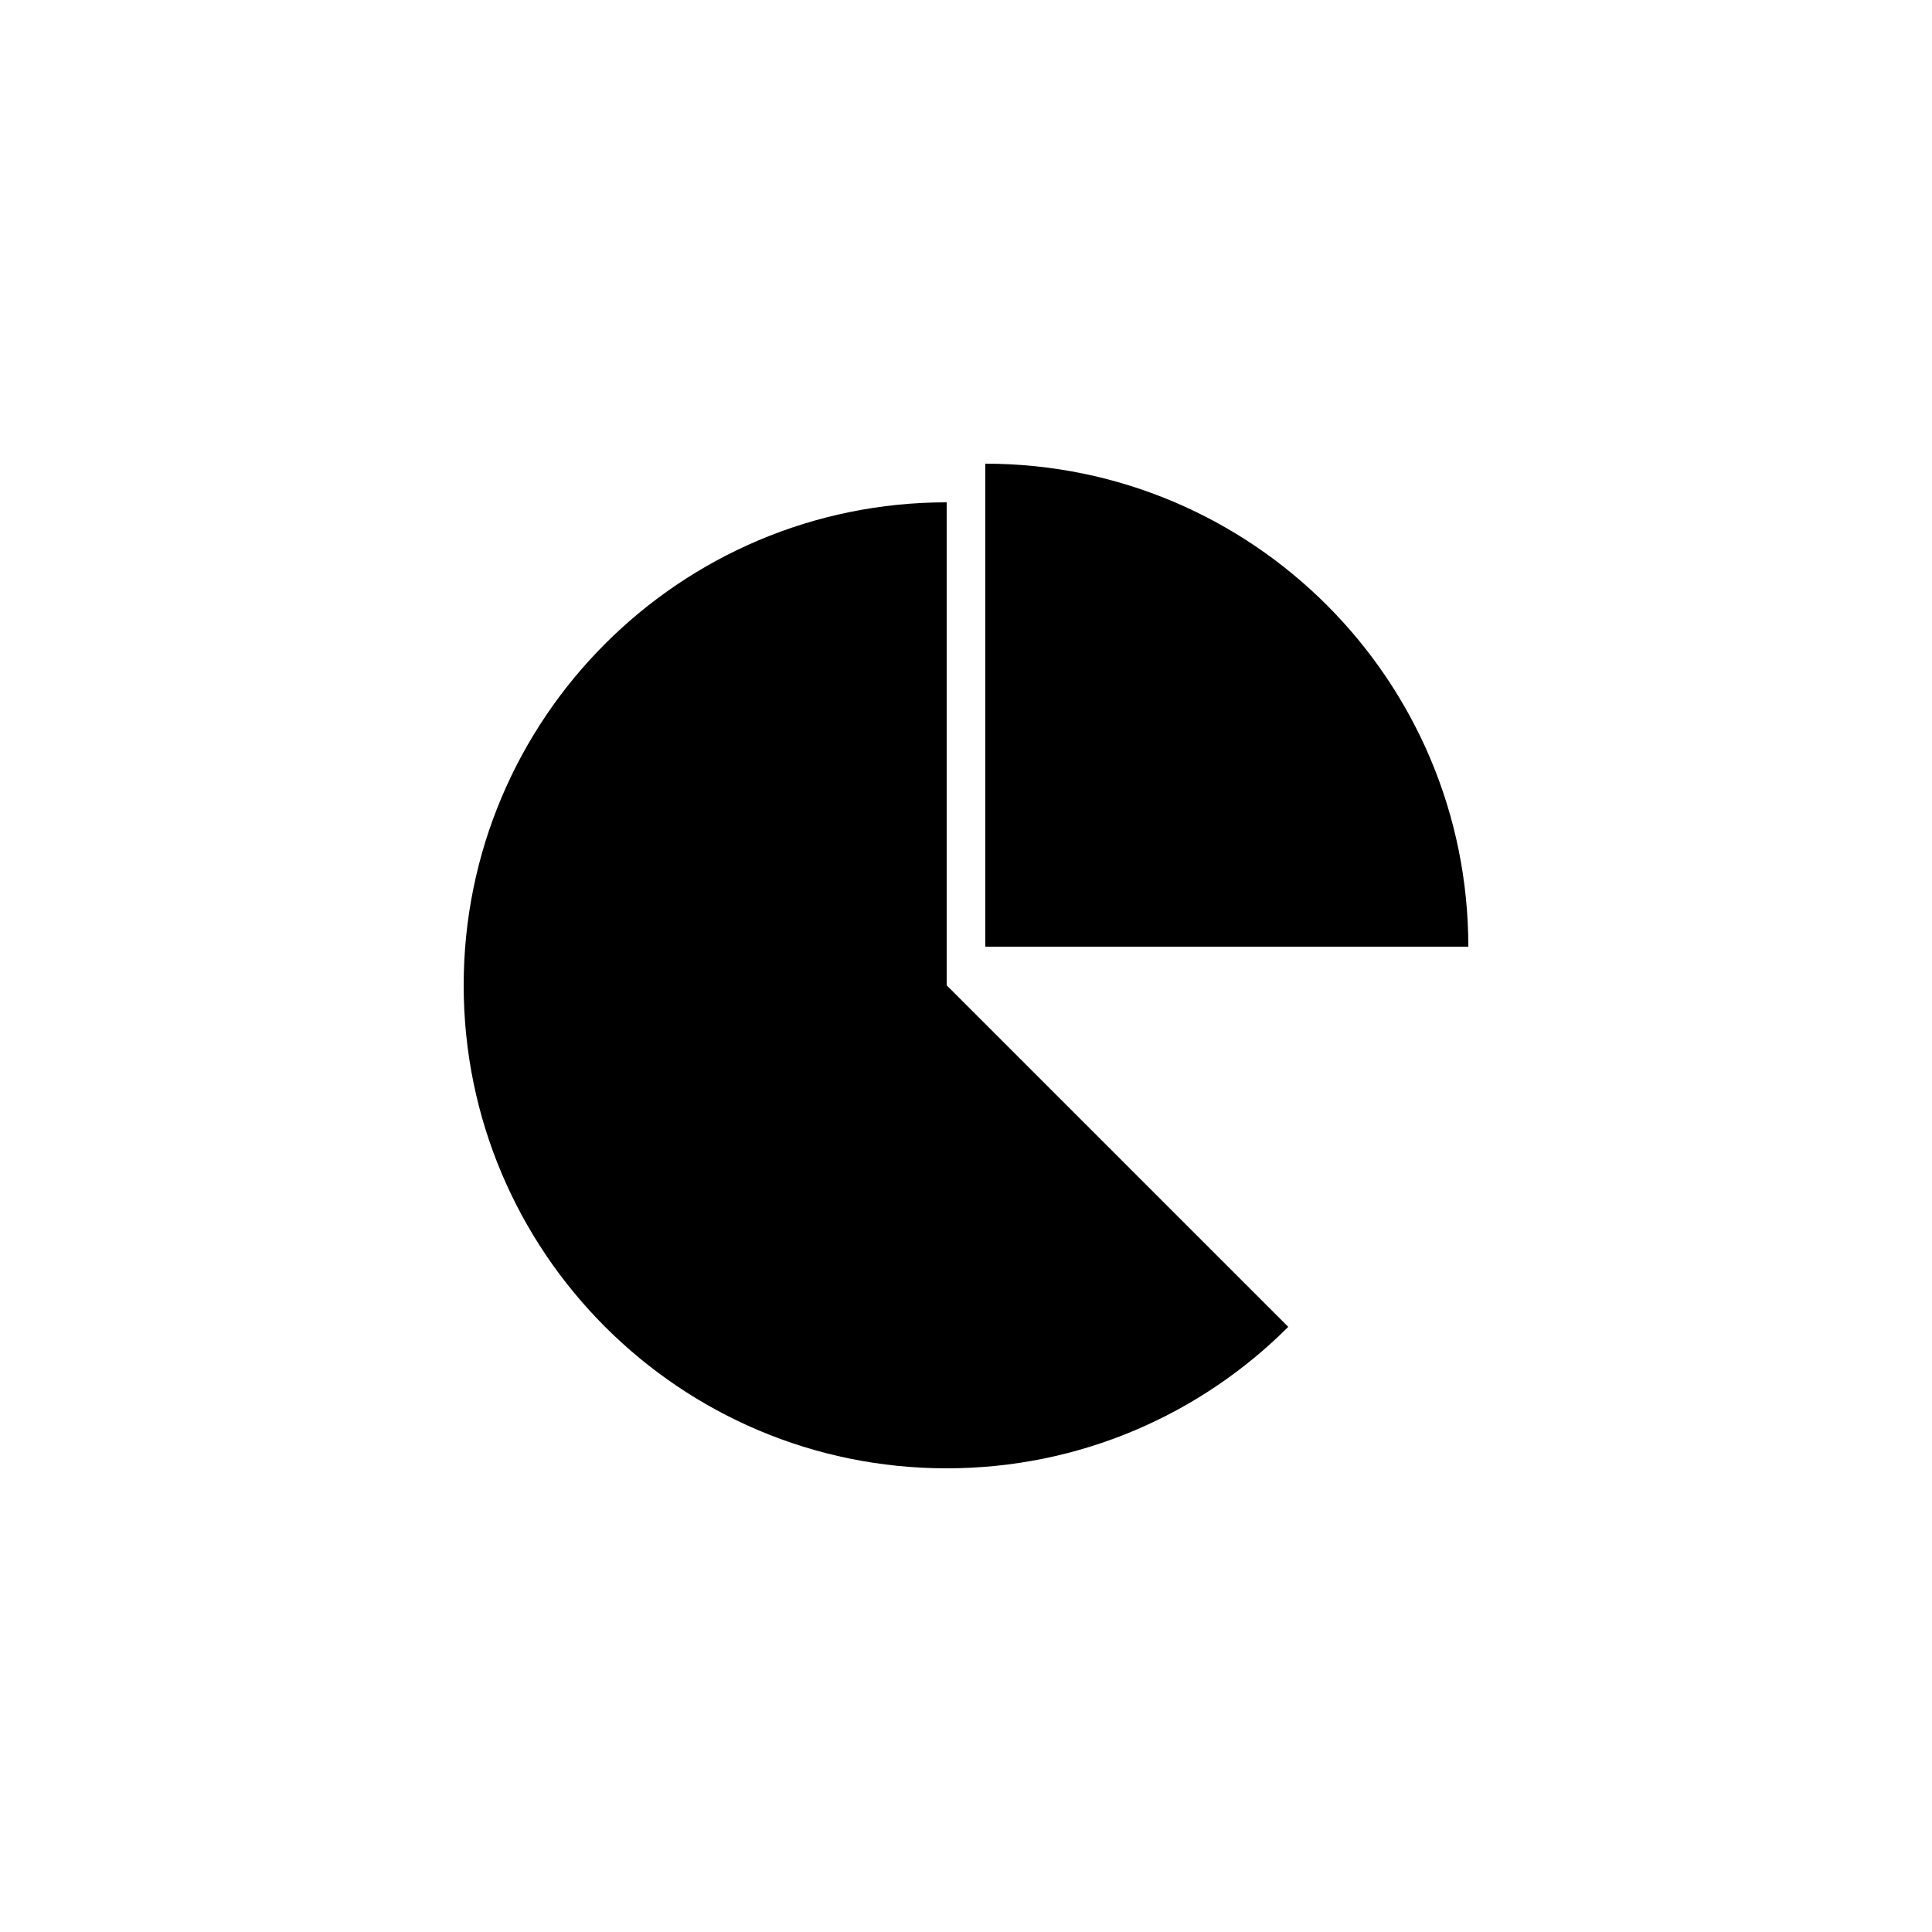 <?xml version="1.0" encoding="utf-8"?>
<!-- Generator: Adobe Illustrator 16.0.0, SVG Export Plug-In . SVG Version: 6.00 Build 0)  -->
<!DOCTYPE svg PUBLIC "-//W3C//DTD SVG 1.1//EN" "http://www.w3.org/Graphics/SVG/1.1/DTD/svg11.dtd">
<svg version="1.1" id="Layer_1" xmlns="http://www.w3.org/2000/svg" xmlns:xlink="http://www.w3.org/1999/xlink" x="0px" y="0px"
	 width="50px" height="50px" viewBox="0 0 50 50" enable-background="new 0 0 50 50" xml:space="preserve">
<g>
	<path d="M24.5,13C17.596,13,12,18.595,12,25.5S17.596,38,24.5,38c3.452,0,6.578-1.398,8.84-3.661L24.5,25.5V13z"/>
	<path d="M25.5,12v12.5H38C38,17.595,32.404,12,25.5,12z"/>
</g>
</svg>
